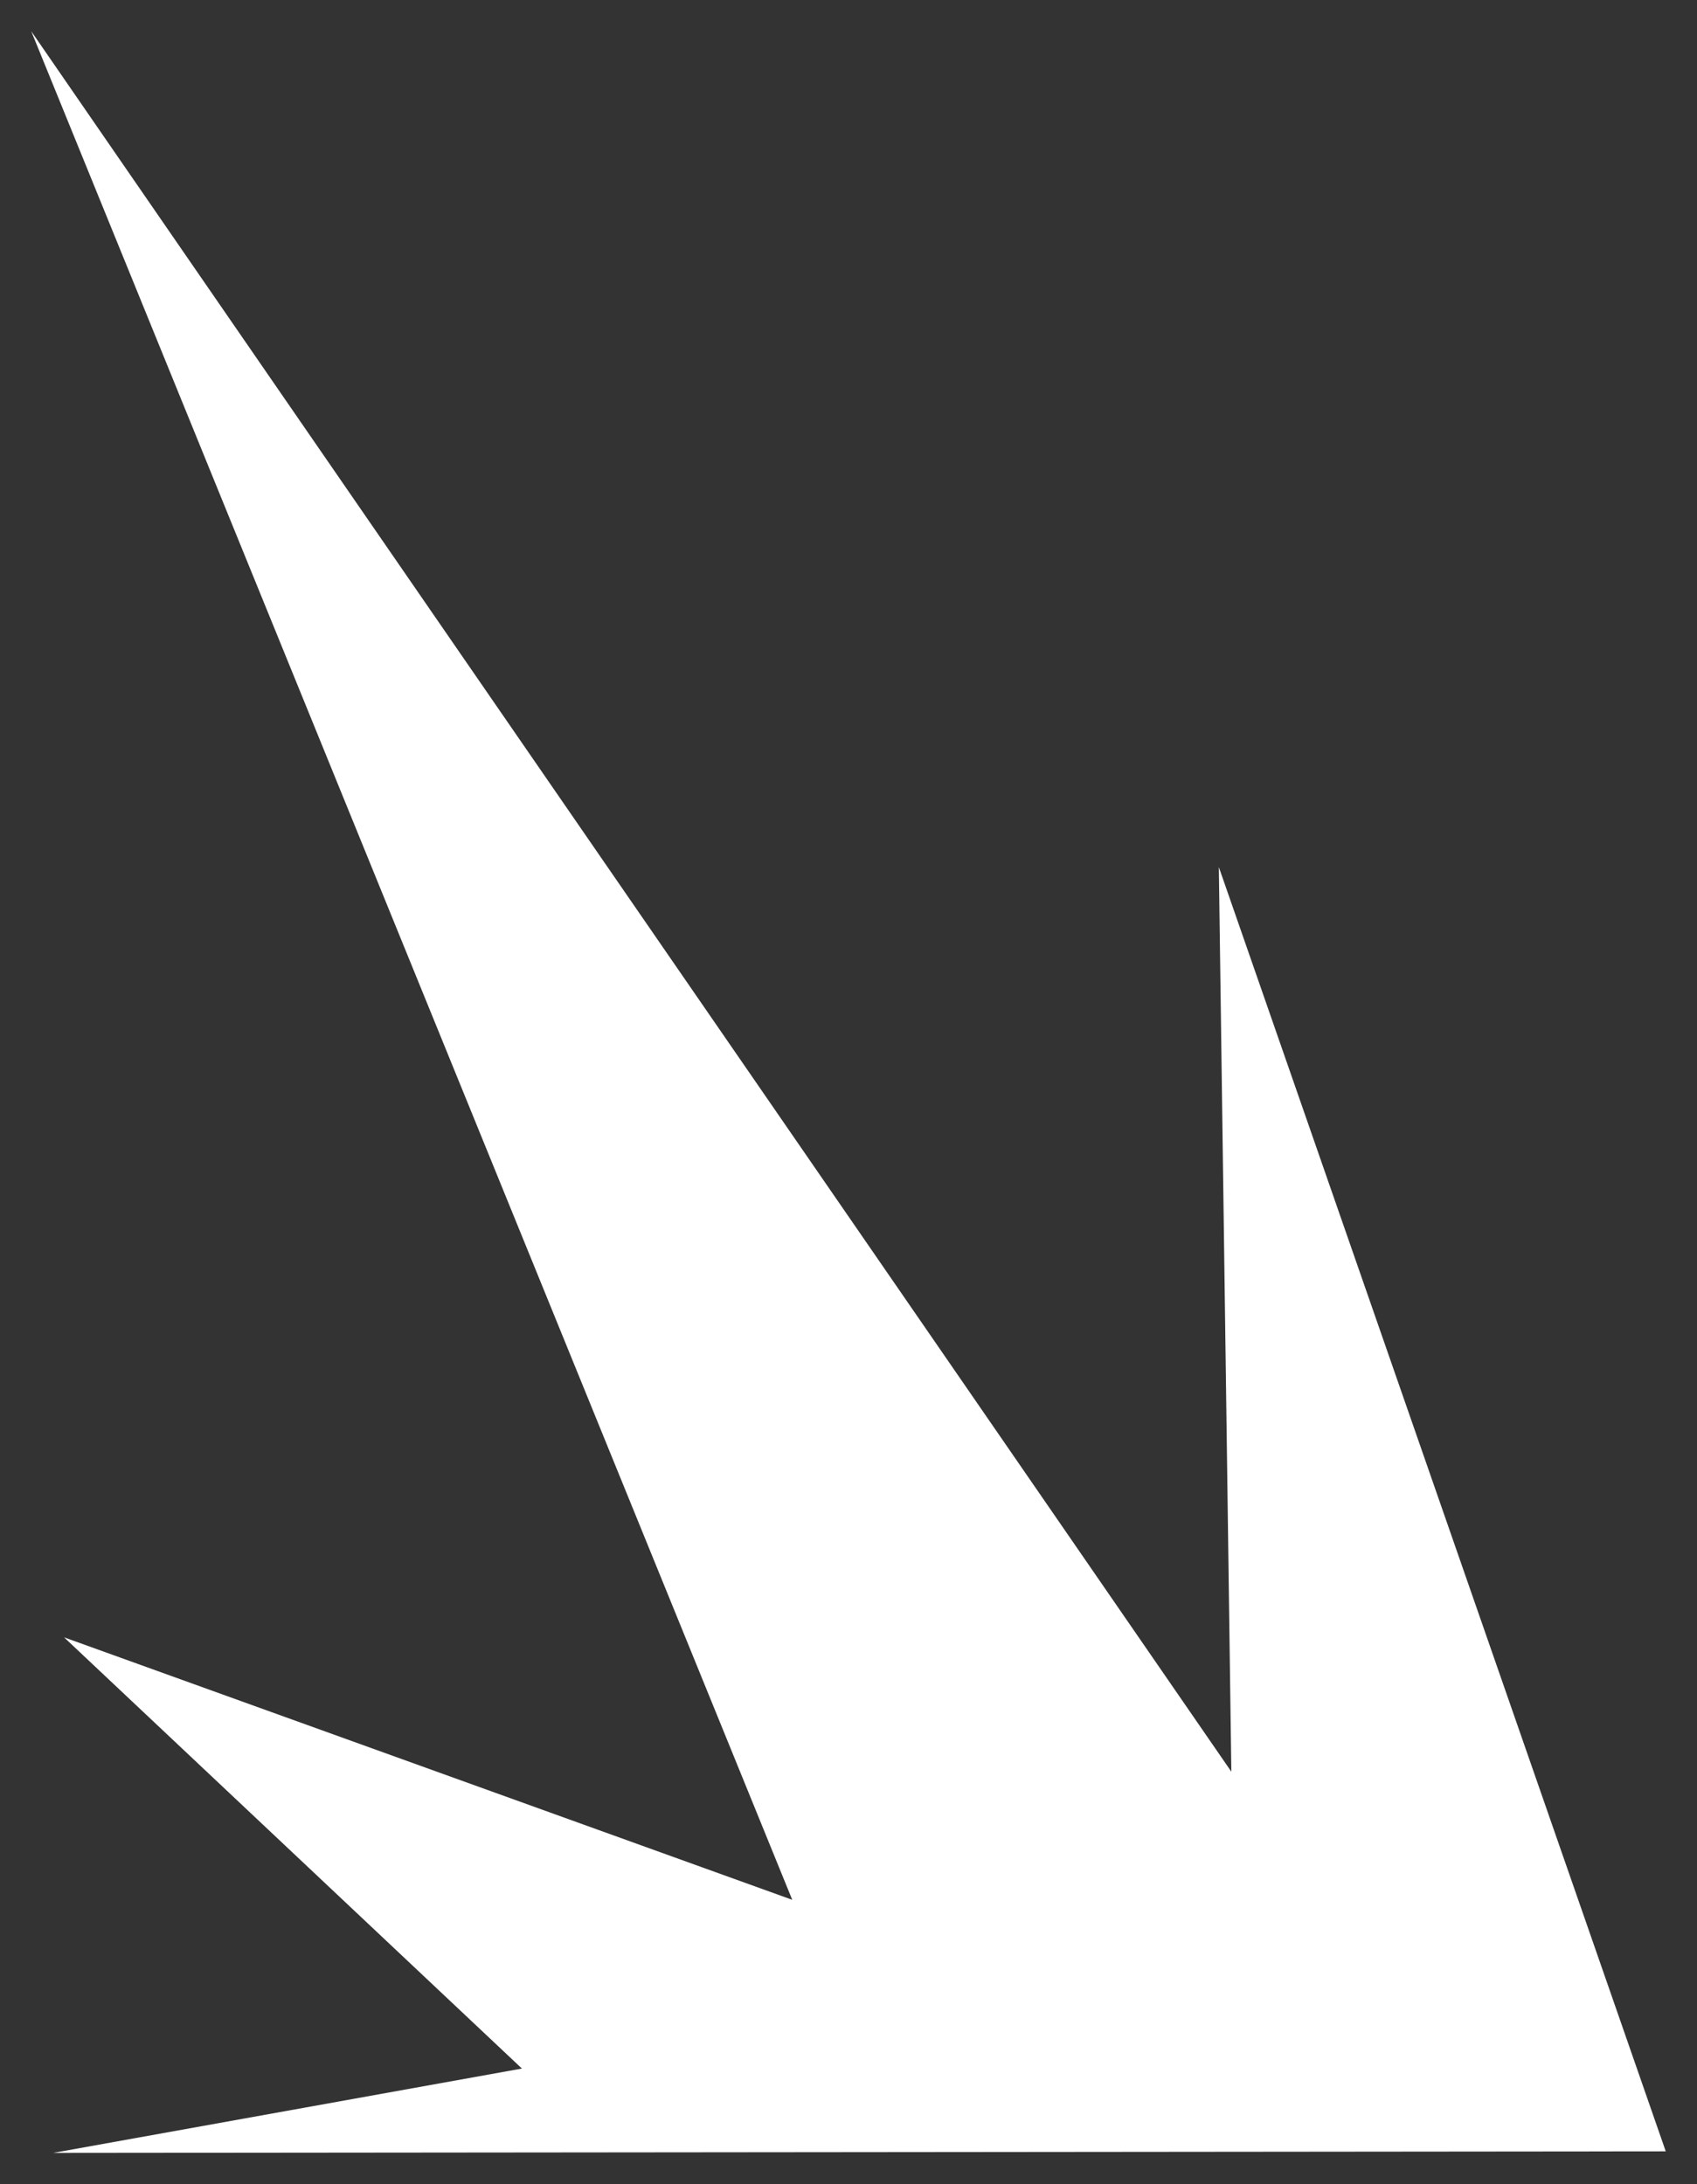 <?xml version="1.0" encoding="UTF-8" standalone="no"?>
<svg xmlns:xlink="http://www.w3.org/1999/xlink" height="69.9px" width="54.3px" xmlns="http://www.w3.org/2000/svg">
  <rect width="100%" height="100%" fill="#333333" stroke="none"/>
  <g transform="matrix(1.0, 0.0, 0.0, 1.0, 57.35, 23.6)">
    <path d="M-17.95 33.1 L-18.35 4.15 -4.05 45.25 -55.65 45.3 -40.65 42.6 -55.3 28.8 -32.0 37.2 -56.35 -22.6 -17.95 33.1" fill="#ffffff" fill-rule="evenodd" stroke="none"/>
  </g>
</svg>